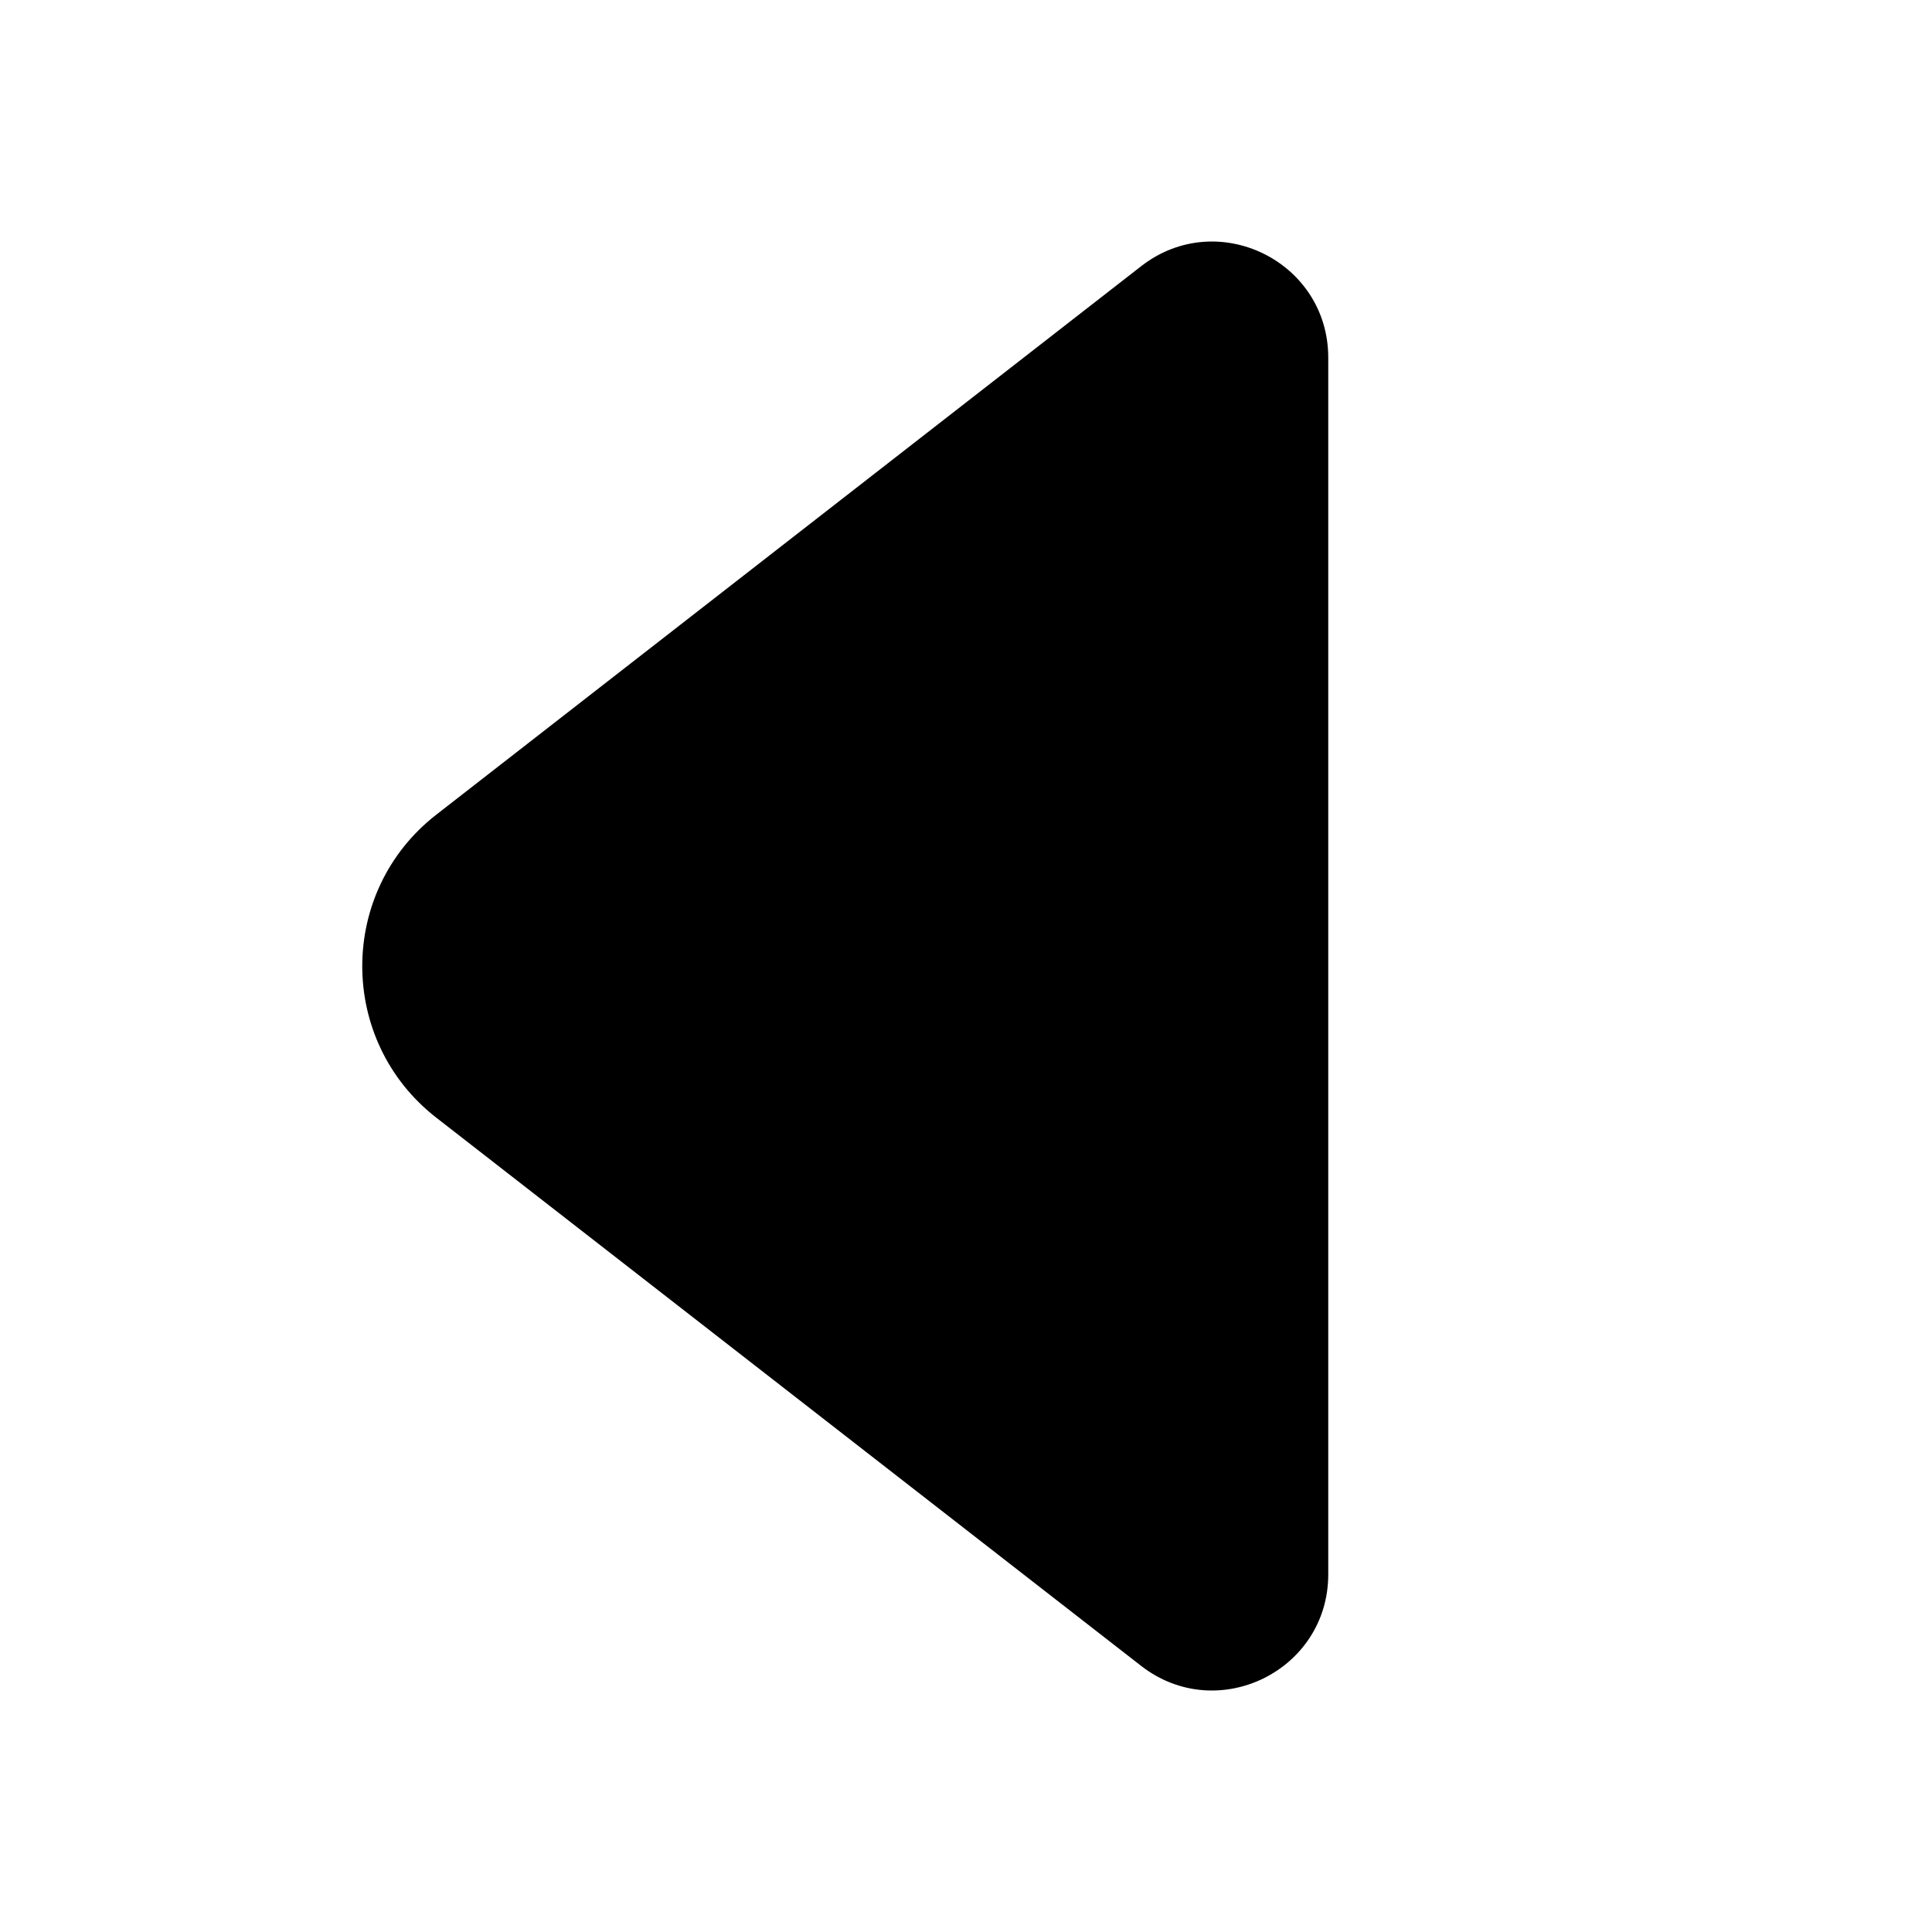 <svg width="18" height="18" viewBox="0 0 18 18" fill="none" xmlns="http://www.w3.org/2000/svg">
<path d="M12.375 14.668V3.332C12.375 2.433 11.341 1.928 10.632 2.48L4.065 7.59C3.145 8.306 3.145 9.698 4.066 10.414L10.632 15.521C11.342 16.072 12.375 15.567 12.375 14.668Z" fill="black"/>
</svg>
